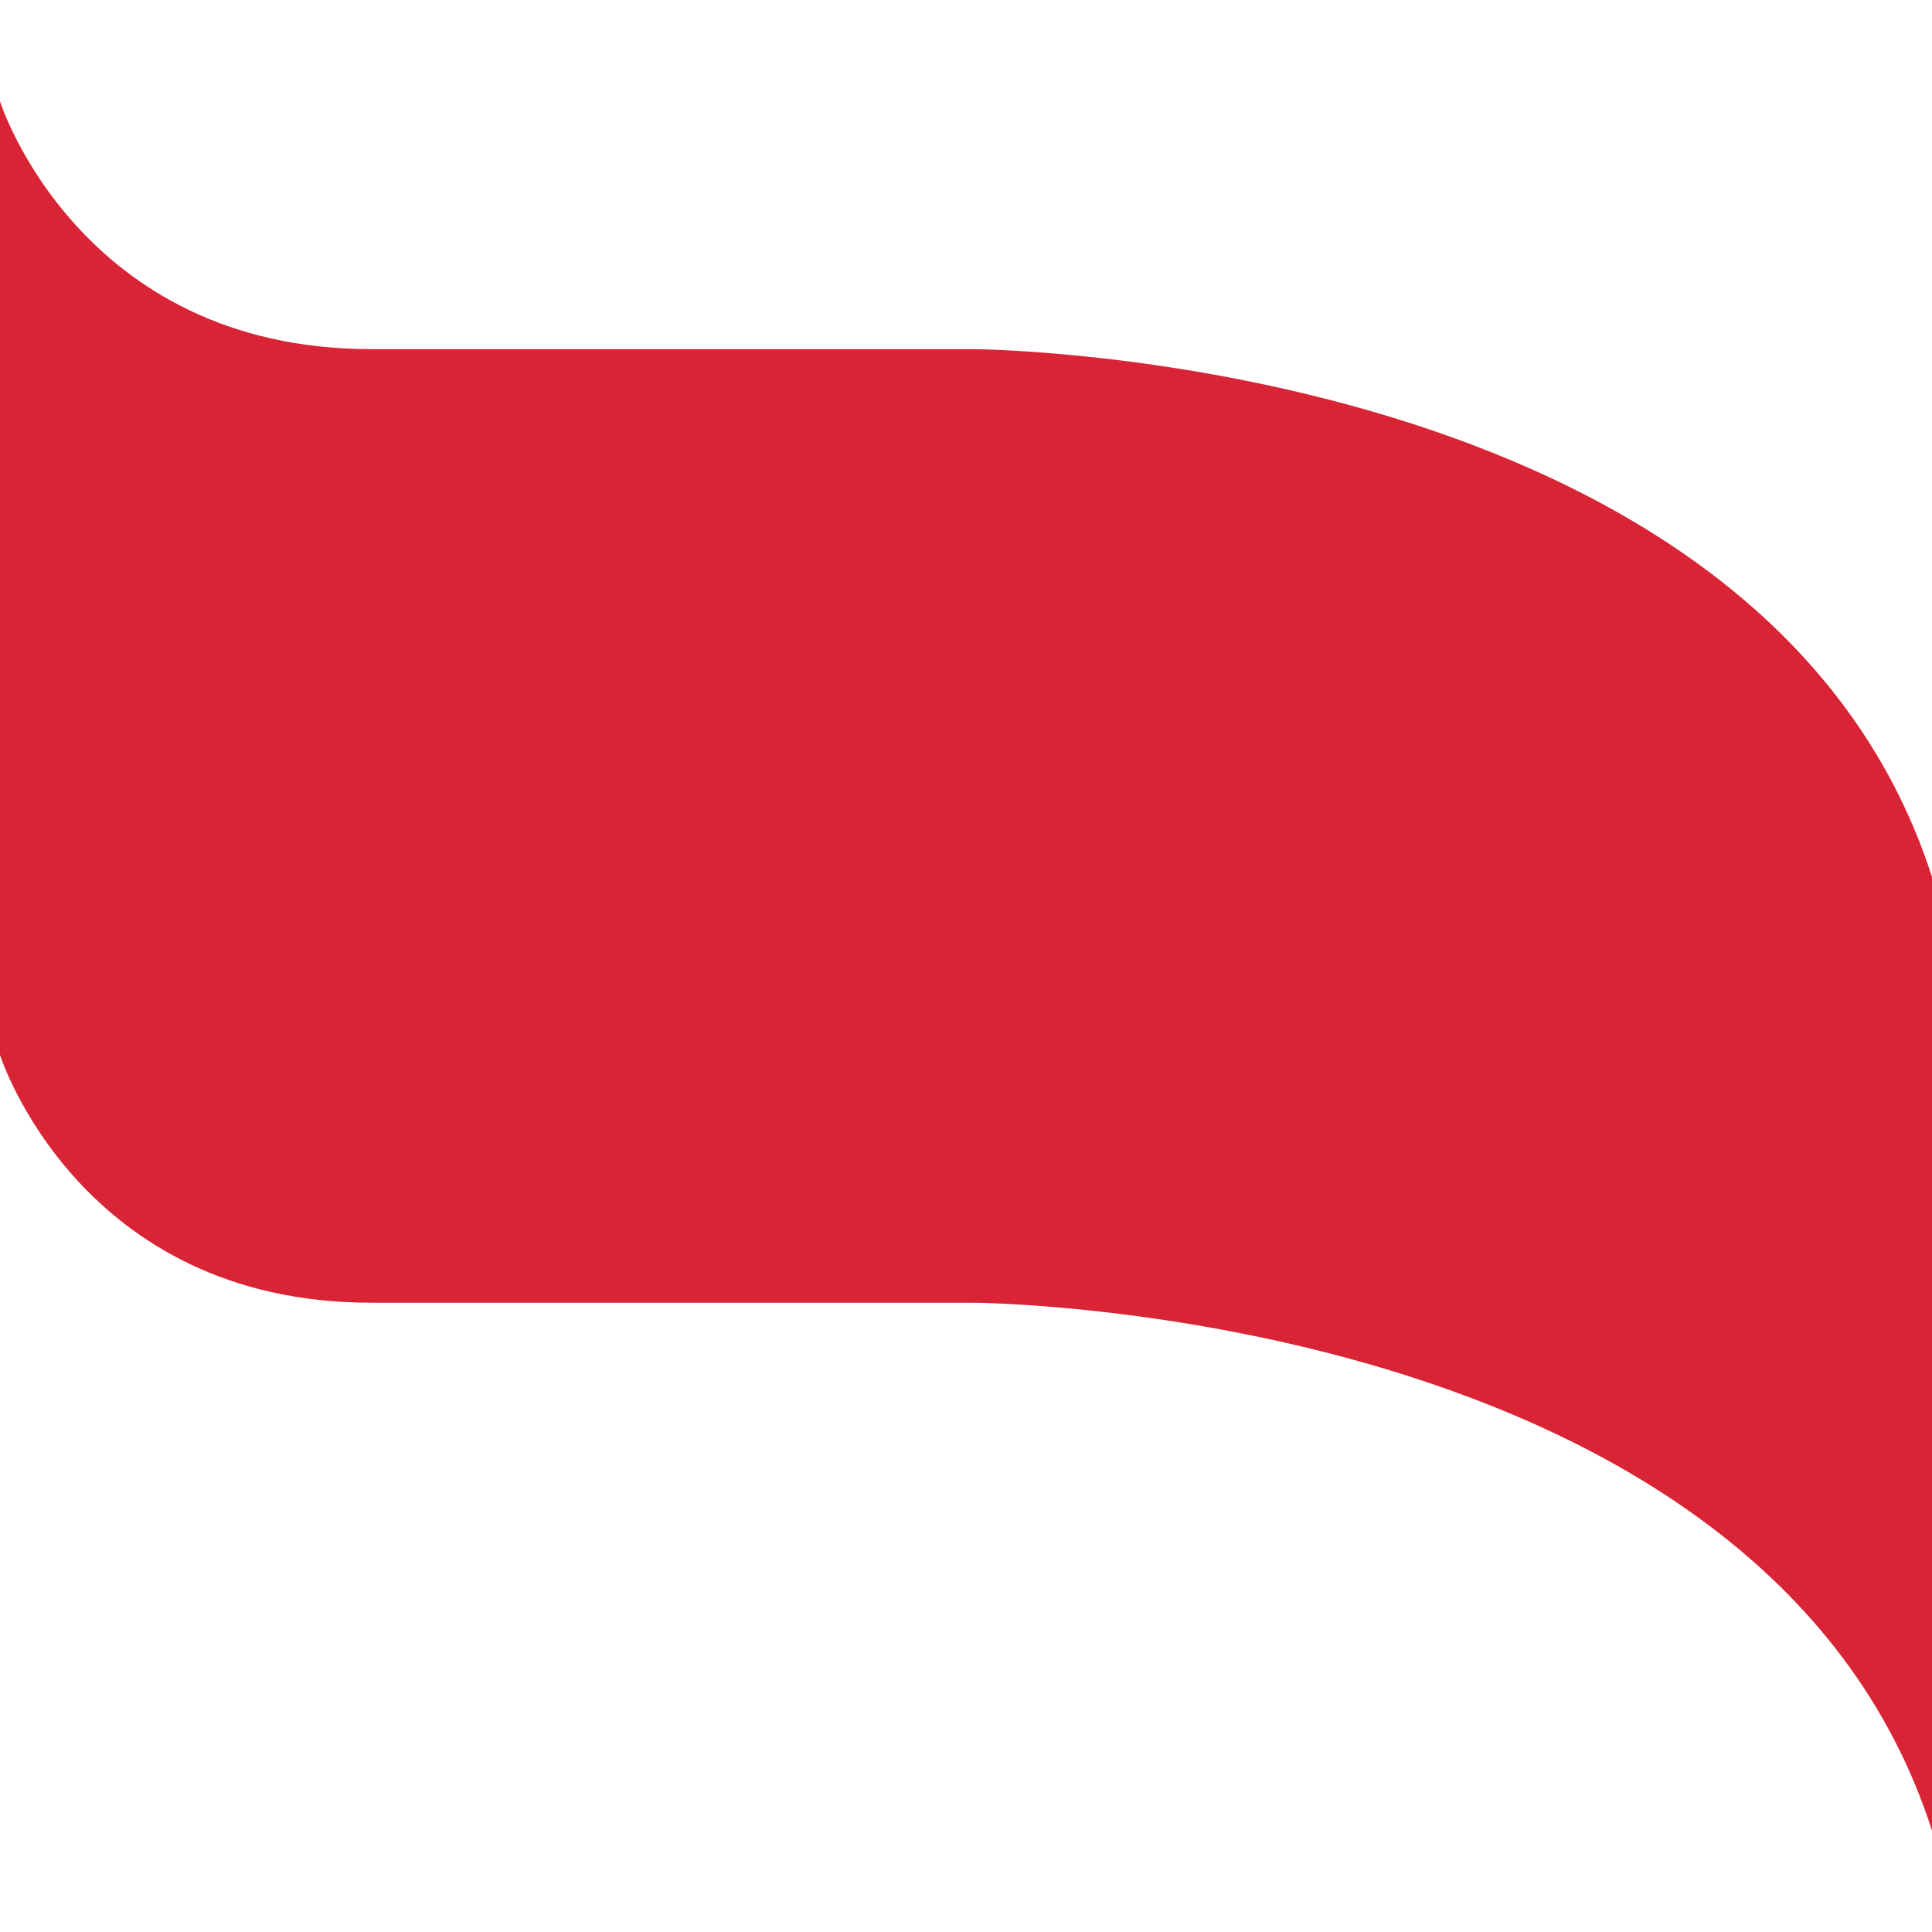 <?xml version="1.0" encoding="utf-8"?>
<!-- Generator: Adobe Illustrator 26.0.3, SVG Export Plug-In . SVG Version: 6.00 Build 0)  -->
<svg version="1.1" id="Layer_1" xmlns="http://www.w3.org/2000/svg" xmlns:xlink="http://www.w3.org/1999/xlink" x="0px" y="0px"
	 viewBox="0 0 280 280" style="enable-background:new 0 0 280 280;" xml:space="preserve">
<style type="text/css">
	.st0{fill:#D92435;}
</style>
<path class="st0" d="M280,265.3c-24.4-75.9-138.9-76.5-138.9-76.5s-44.9,0-87.3,0S0,152.9,0,152.9V14.7c0,0,11.4,35.9,53.8,35.9
	s87.3,0,87.3,0s114.5,0.6,138.9,76.5V265.3z"/>
</svg>
